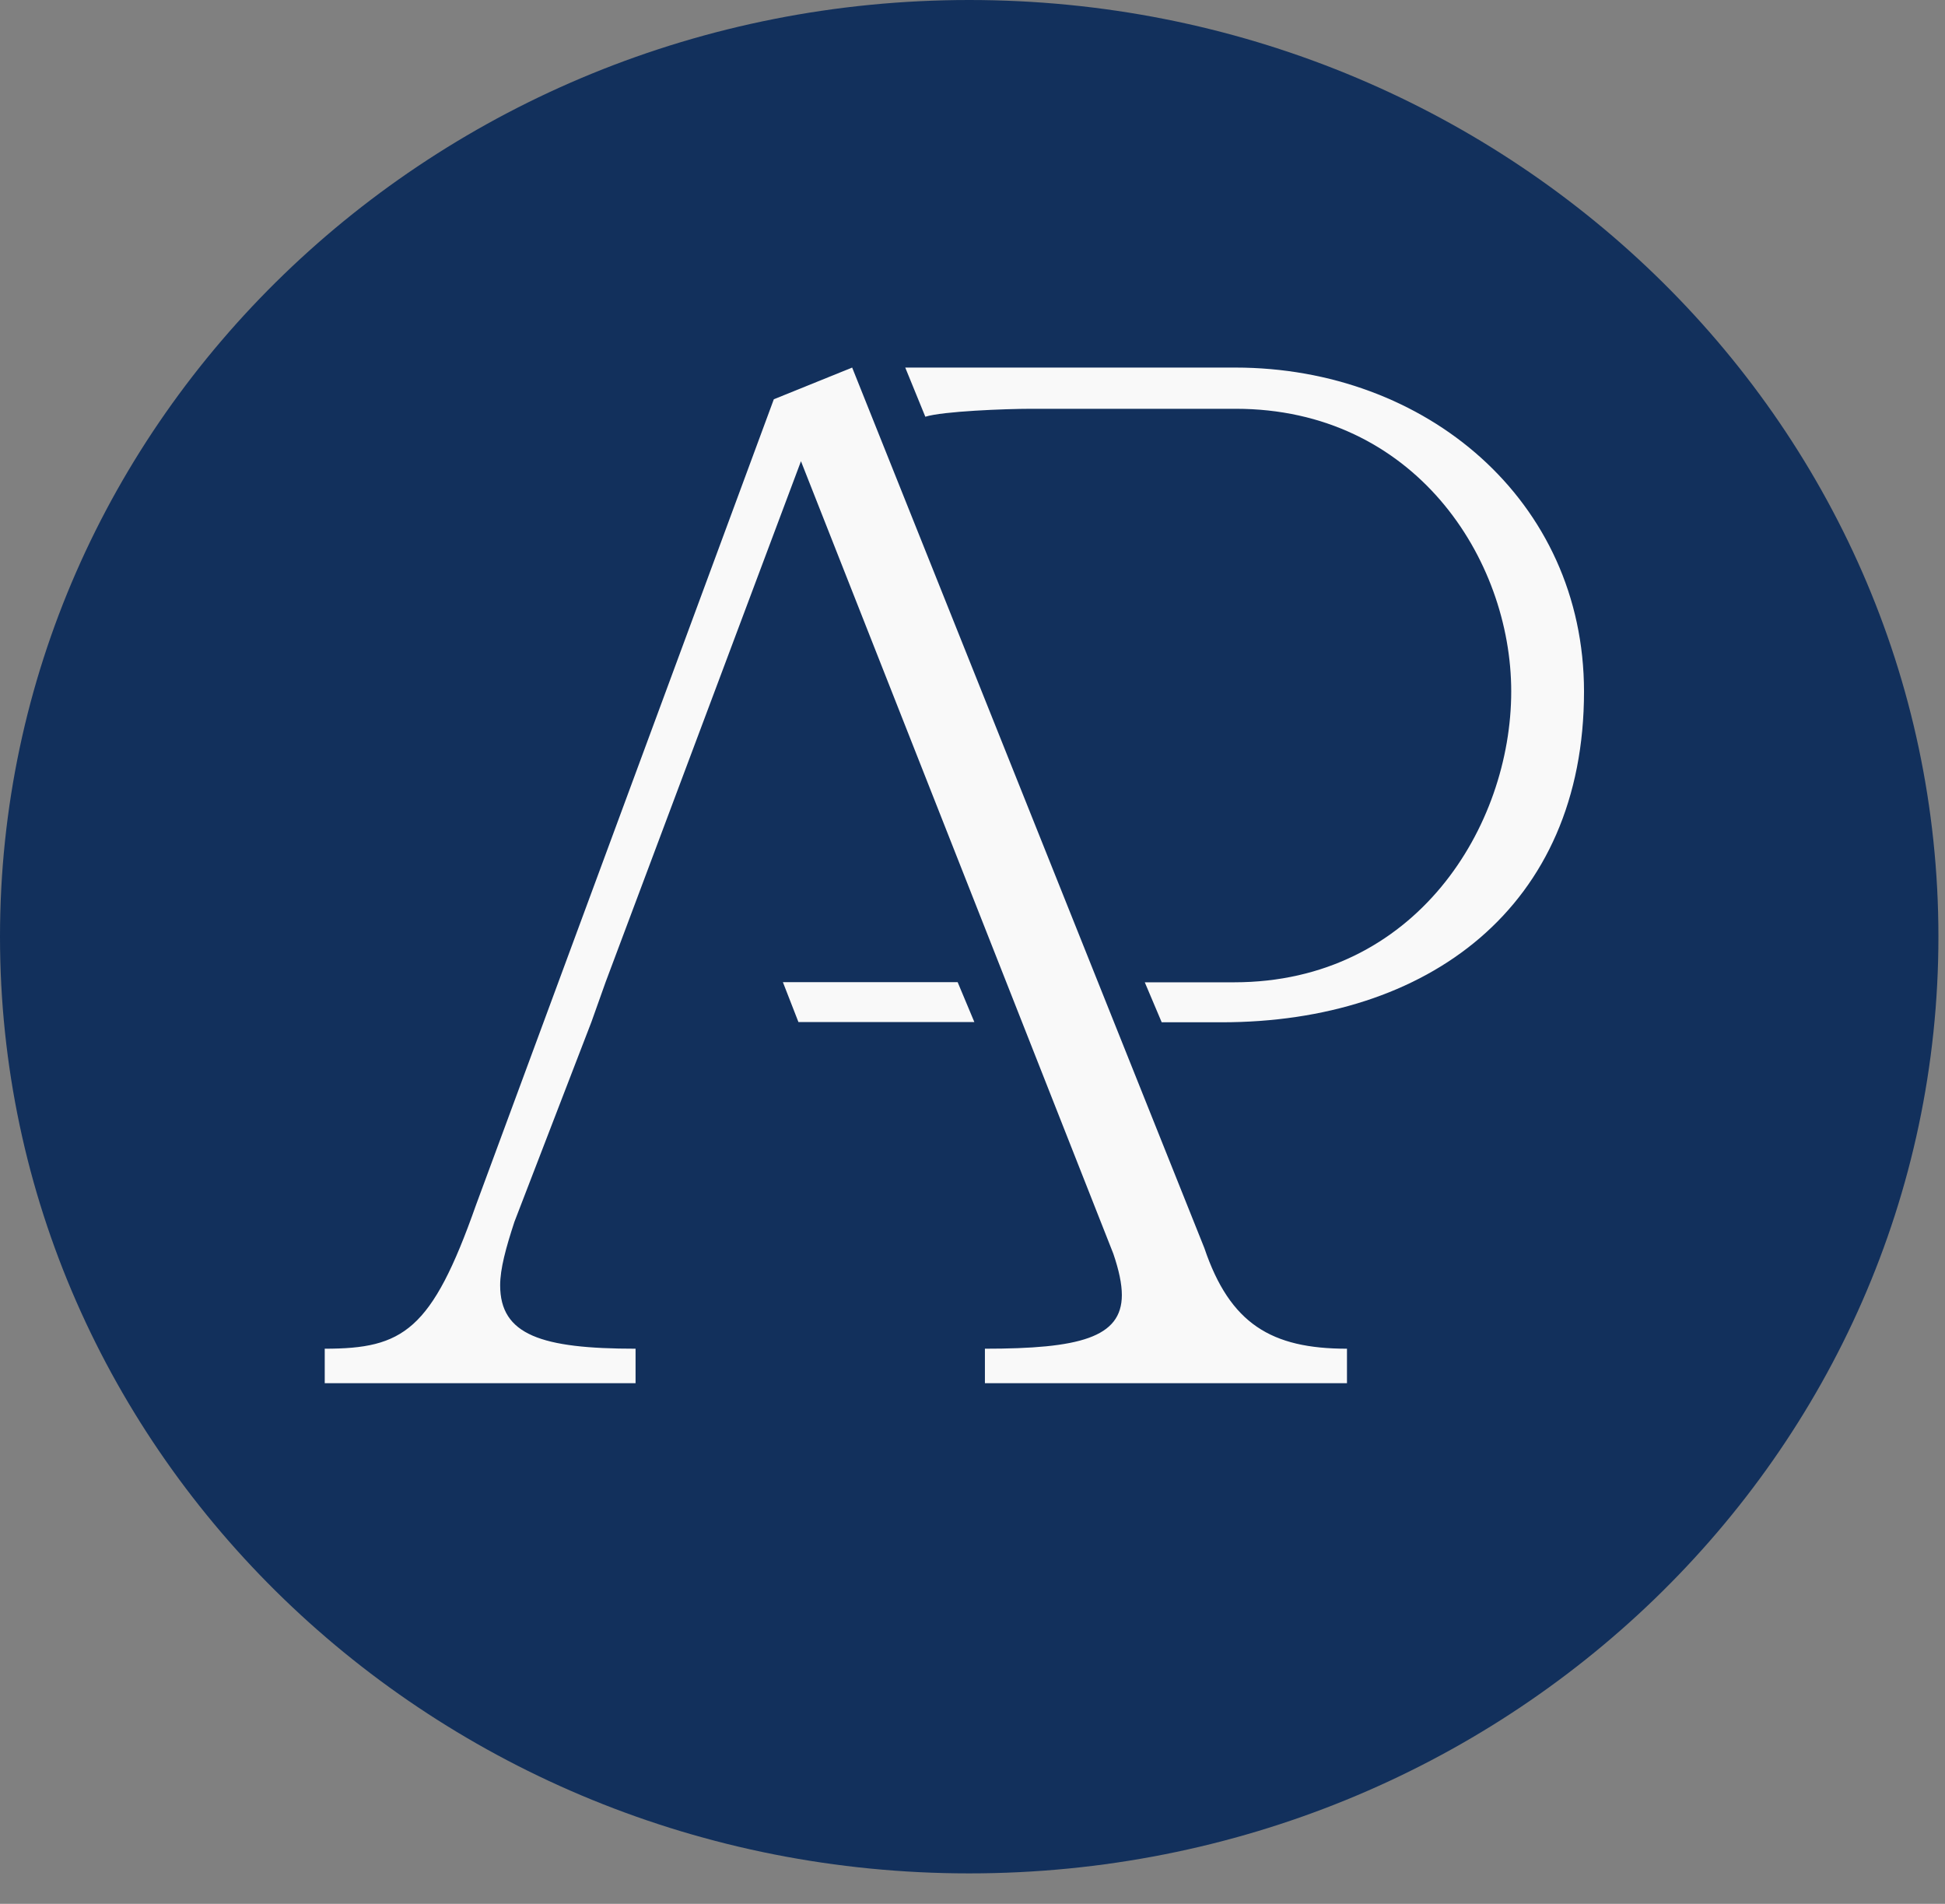 <svg width="47" height="46" viewBox="0 0 47 46" fill="none" xmlns="http://www.w3.org/2000/svg">
<rect x="0" y="0" width="47" height="46" fill="#808080" stroke="none"/>
<path d="M23.42 45.264C36.355 45.264 46.841 35.131 46.841 22.632C46.841 10.133 36.355 0 23.42 0C10.486 0 0 10.133 0 22.632C0 35.131 10.486 45.264 23.42 45.264Z" fill="#12305C"/>
<path d="M18.918 23.73L19.294 24.695H23.545L23.141 23.73H18.918Z" fill="#F9F9F9"/>
<path d="M29.848 8.881H21.875L22.36 10.069C22.777 9.936 24.298 9.877 24.921 9.877H29.86C34.176 9.877 36.518 13.497 36.518 16.706C36.518 19.954 34.22 23.734 29.819 23.734H27.663L28.072 24.7H29.52C34.499 24.7 38.277 21.92 38.277 16.706C38.273 12.09 34.459 8.881 29.848 8.881Z" fill="#F9F9F9"/>
<path d="M19.355 11.144L14.634 23.73L14.29 24.696L12.43 29.523C12.223 30.156 12.086 30.657 12.086 31.055C12.086 32.255 13.085 32.587 15.358 32.587V33.42H7.847V32.587C9.74 32.587 10.431 32.154 11.499 29.124L18.699 9.647L20.592 8.881L29.103 30.156C29.722 31.985 30.721 32.587 32.549 32.587V33.42H23.8V32.587C26.073 32.587 27.109 32.322 27.109 31.29C27.109 31.024 27.04 30.692 26.902 30.289L19.355 11.144Z" fill="#F9F9F9"/>
</svg>
